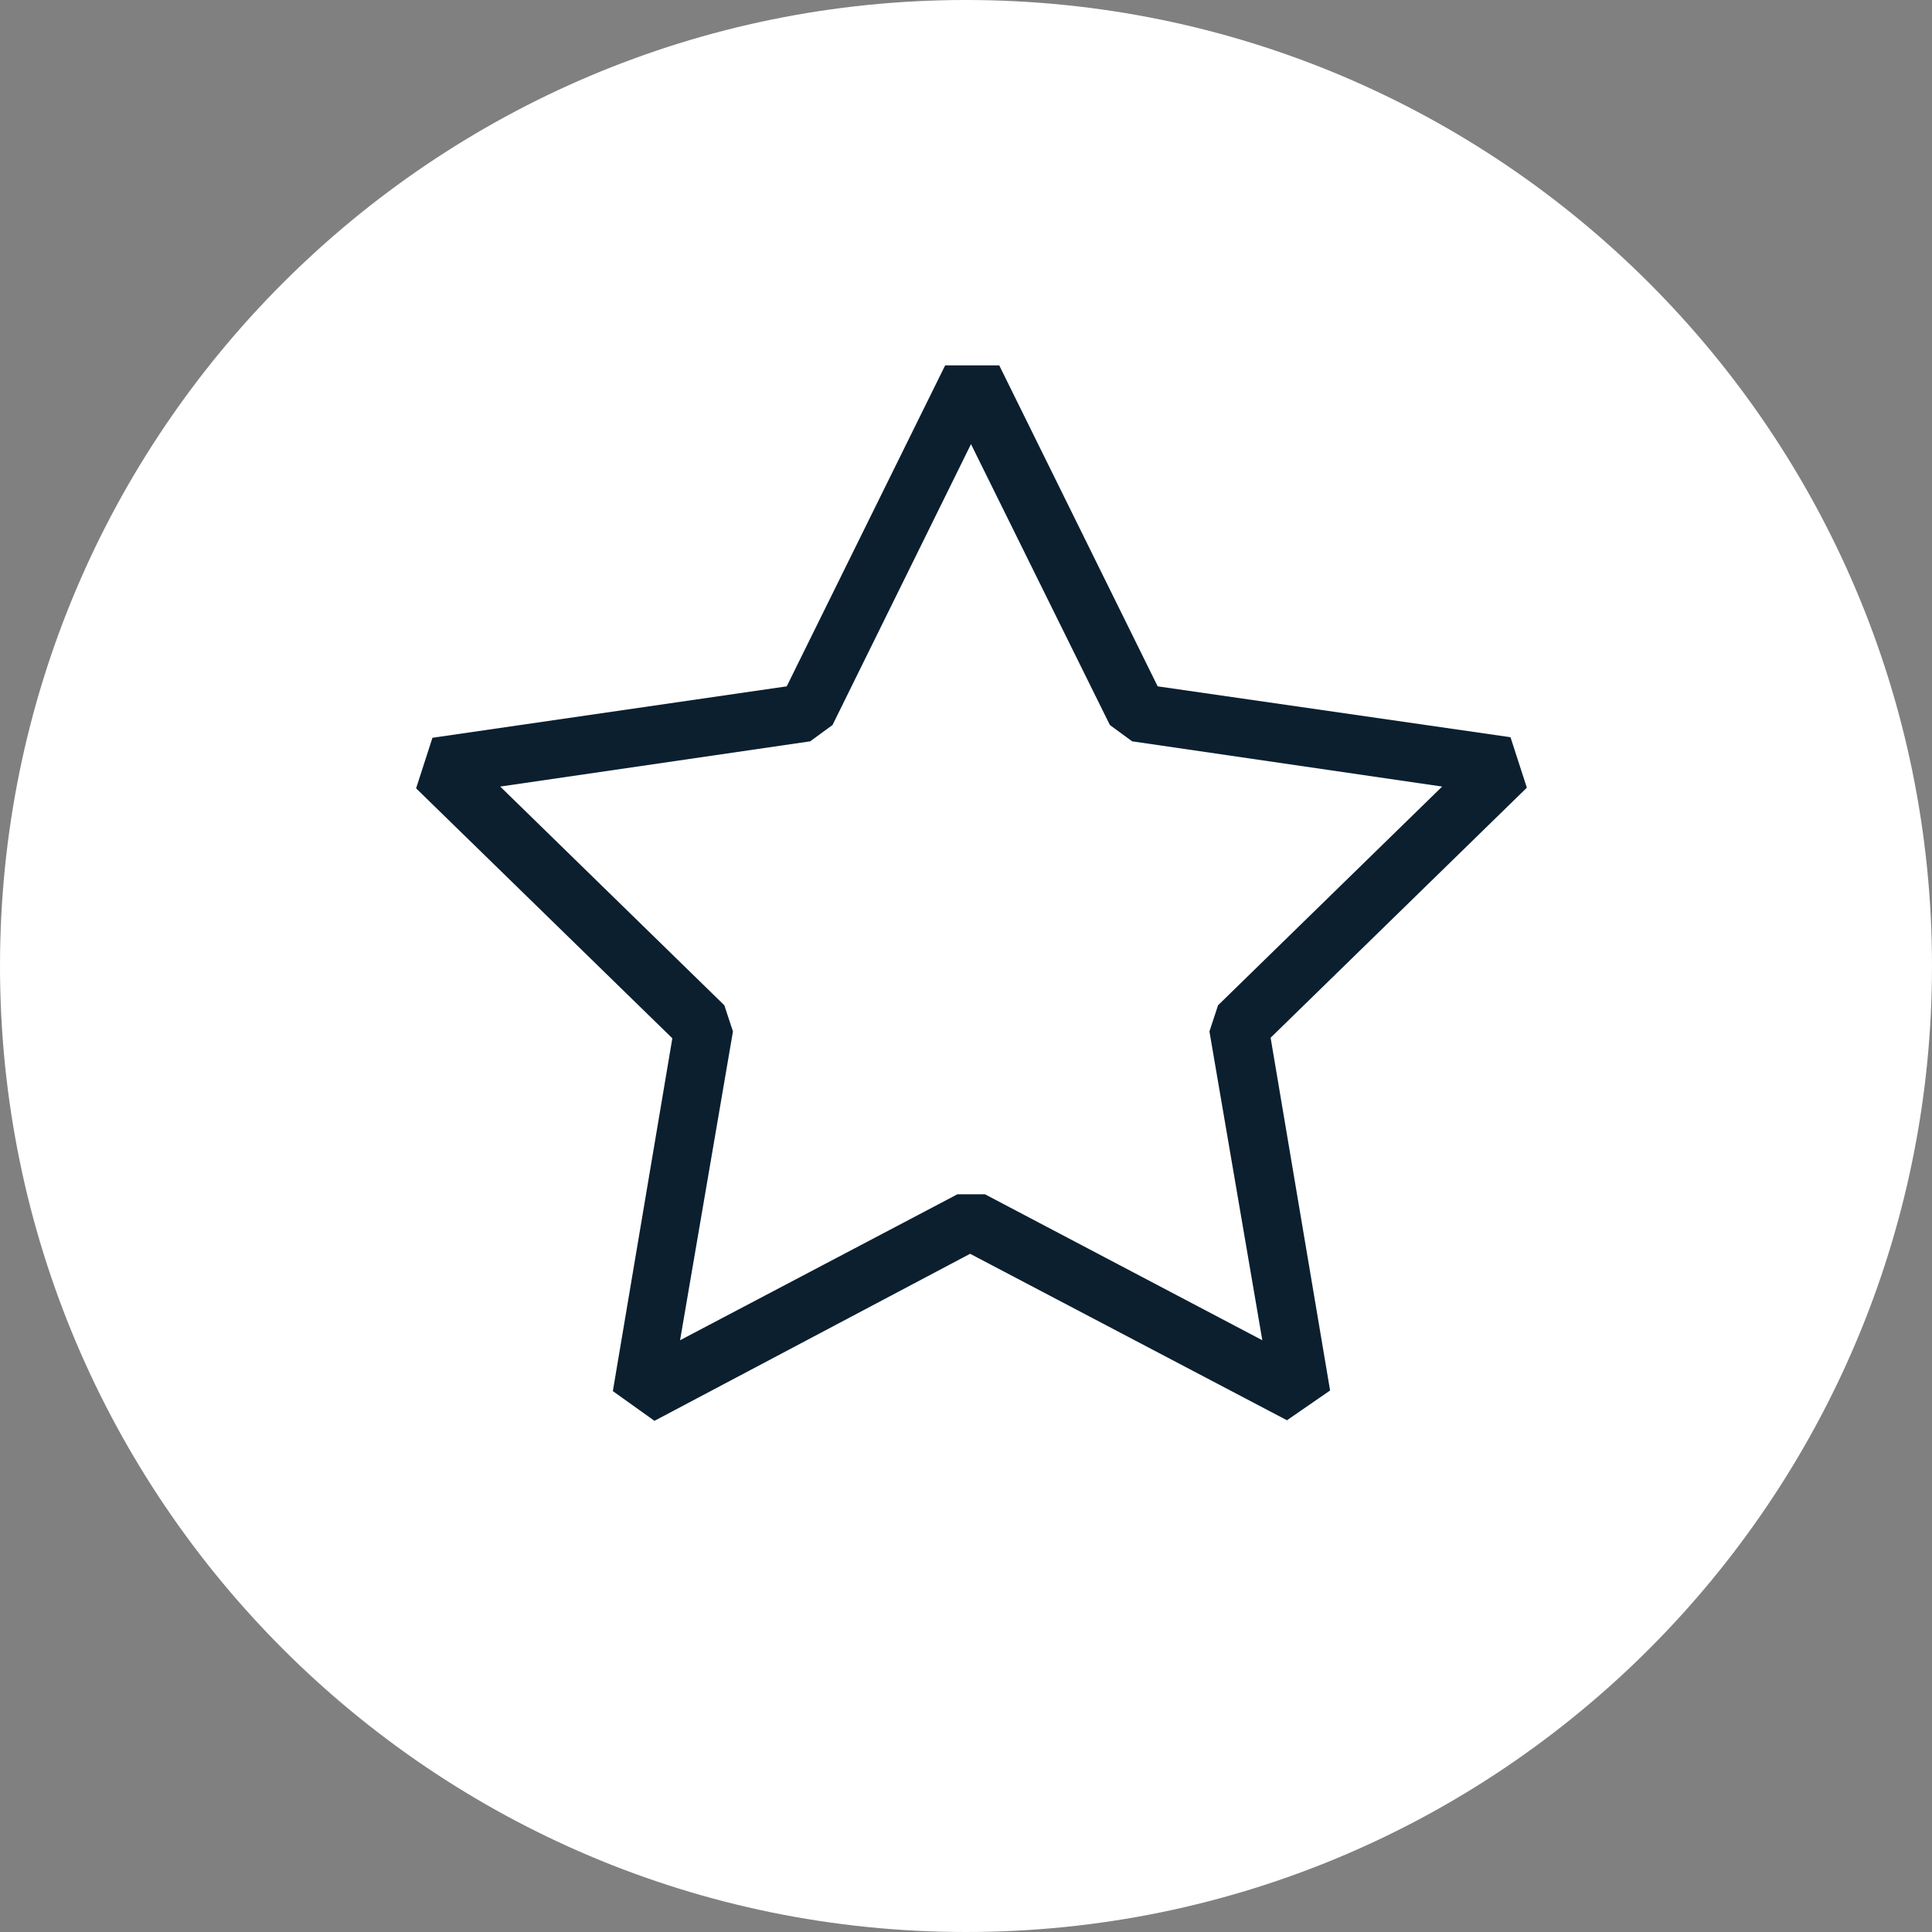 <svg width="24" height="24" viewBox="0 0 24 24" fill="none" xmlns="http://www.w3.org/2000/svg">
<rect x="0" y="0" width="24" height="24" fill="#808080" stroke="none"/>
<path d="M0 12C0 5.373 5.373 0 12 0C18.627 0 24 5.373 24 12C24 18.627 18.627 24 12 24C5.373 24 0 18.627 0 12Z" fill="white"/>
<path d="M8.13 17.65L7.613 17.281L8.352 12.898L5.169 9.793L5.372 9.165L9.773 8.526L11.741 4.539H12.413L14.381 8.526L18.764 9.158L18.967 9.785L15.784 12.891L16.523 17.273L15.987 17.643L12.051 15.575L8.13 17.65ZM6.214 9.771L8.998 12.488L9.105 12.813L8.448 16.649L11.893 14.836H12.236L15.681 16.649L15.024 12.813L15.131 12.488L17.915 9.771L14.064 9.209L13.787 9.006L12.062 5.517L10.342 9.006L10.065 9.209L6.214 9.771Z" fill="#0B1F2F"/>
</svg>
